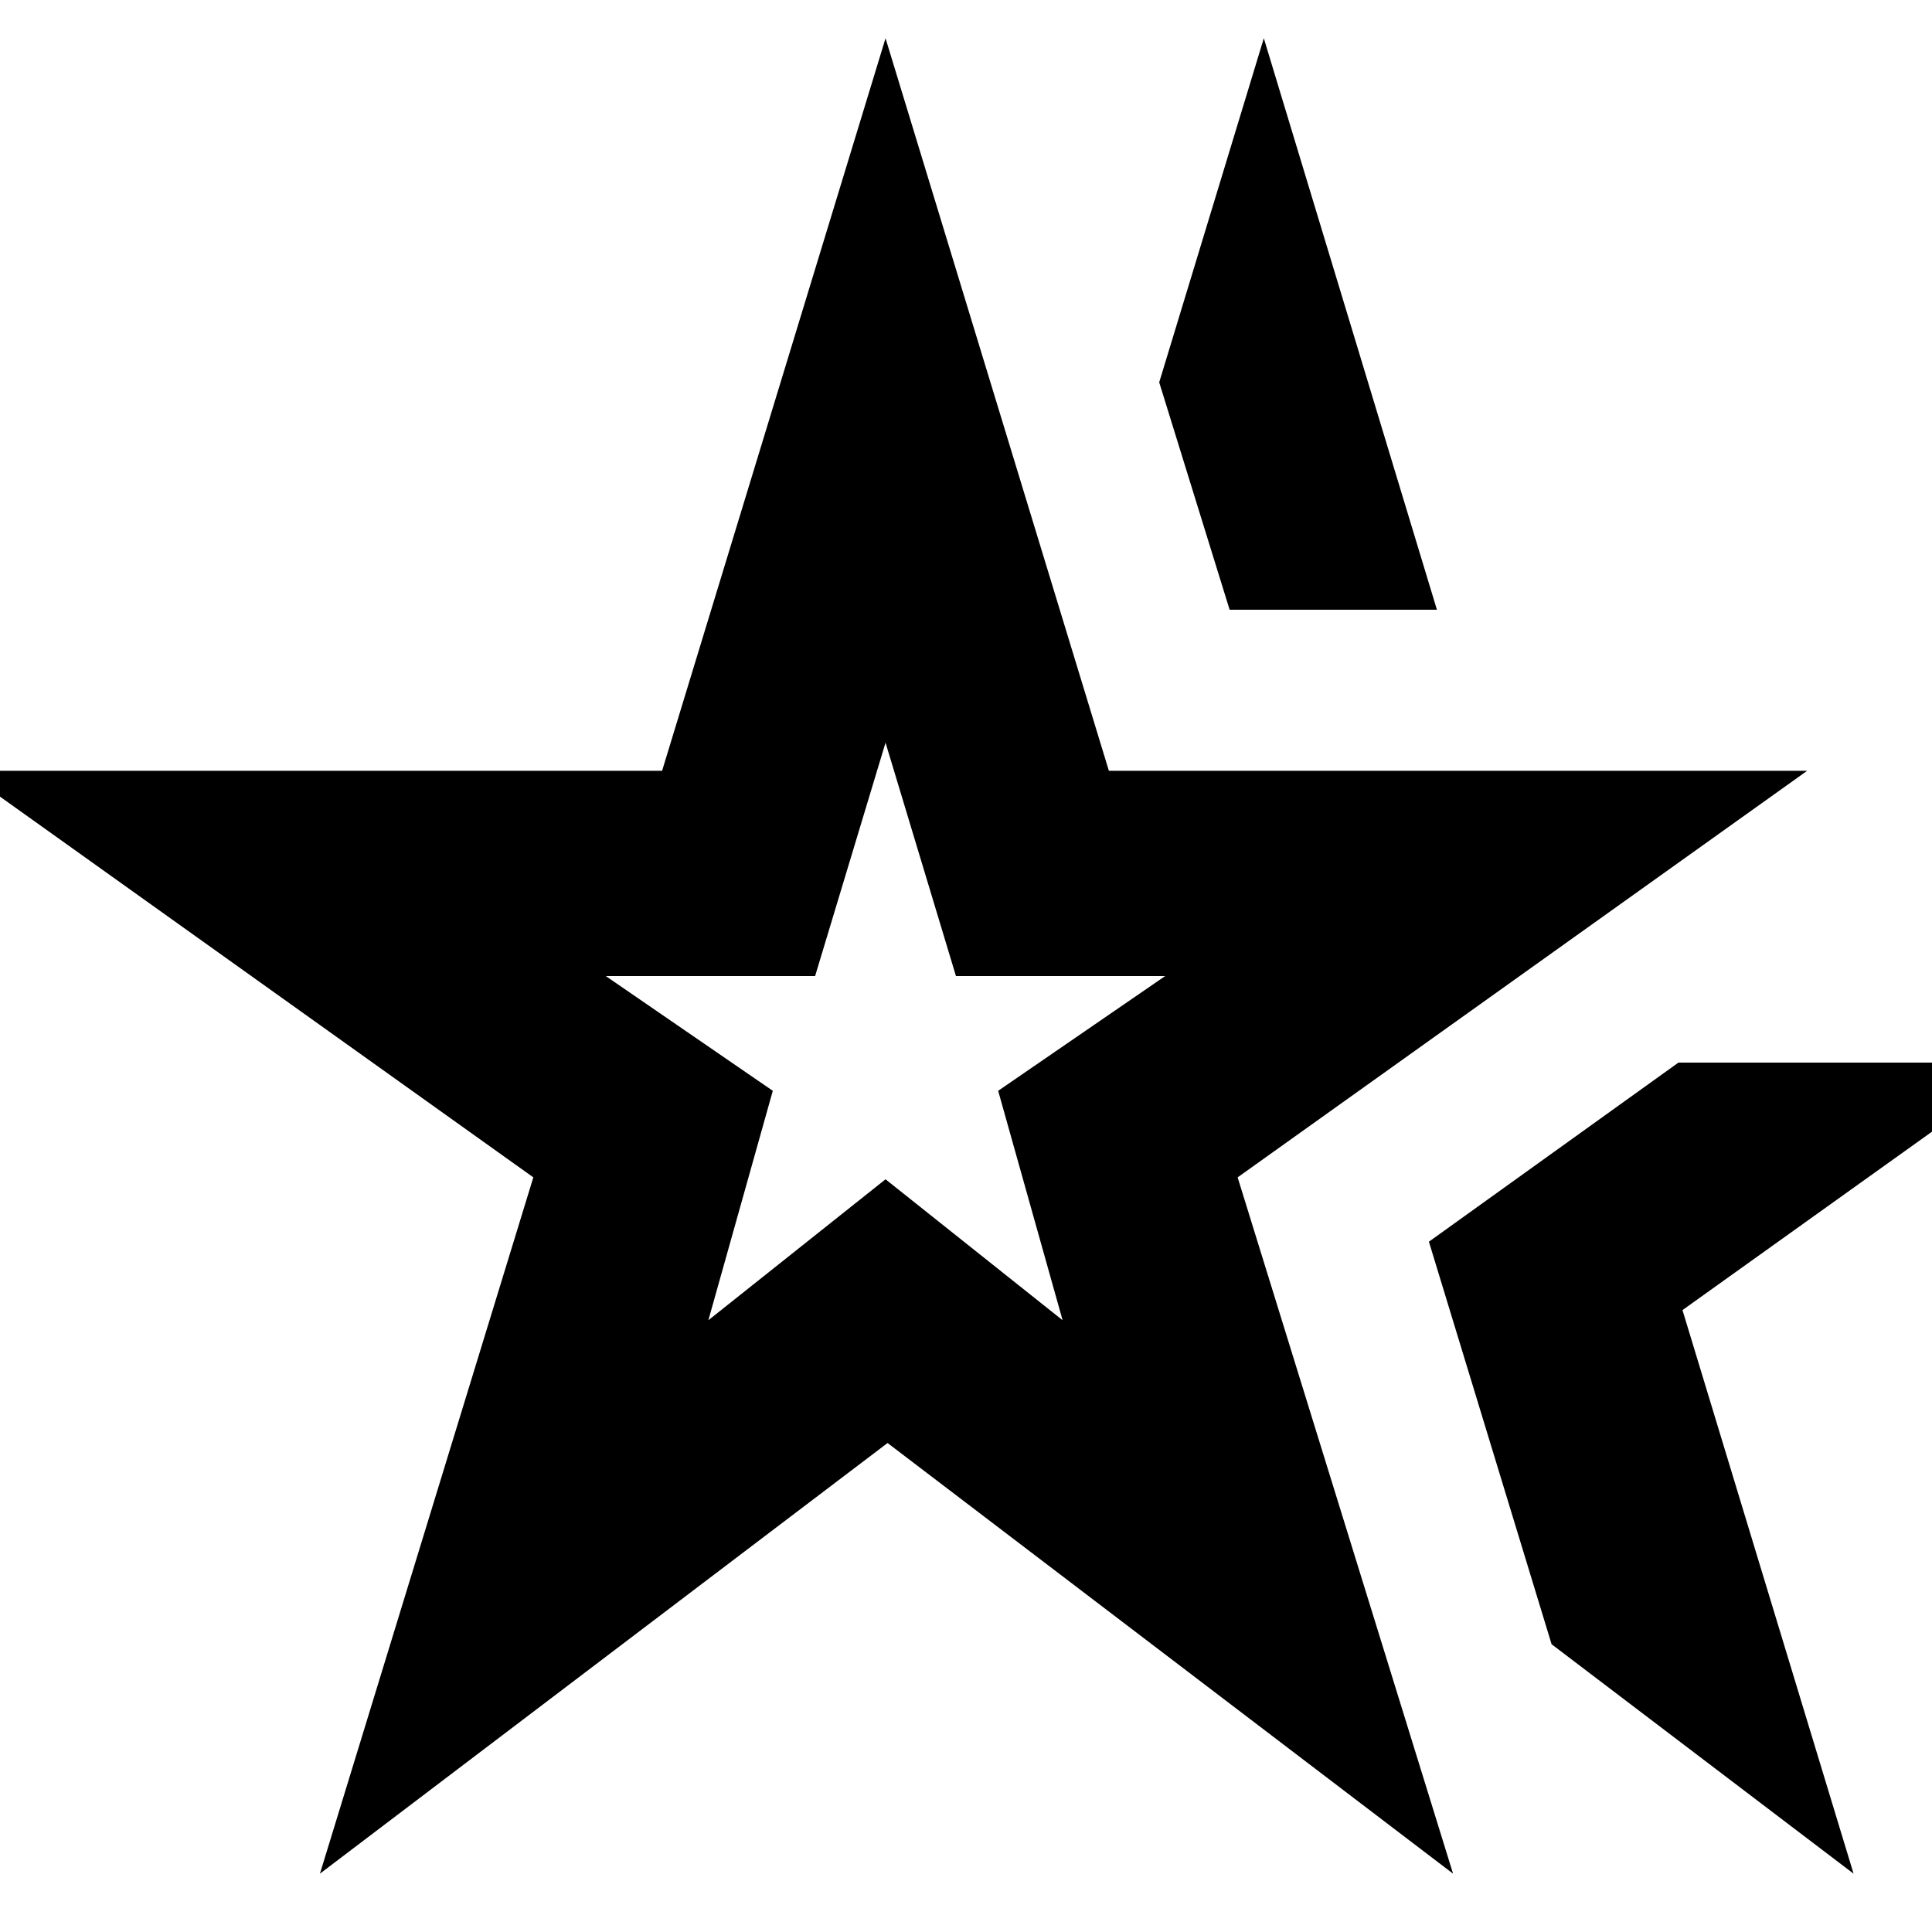 <svg xmlns="http://www.w3.org/2000/svg" height="20" width="20"><path d="M9.167 10.667Zm-5.855 8.729 2.209-7.208-5.896-4.209h7.229L9.167.396l2.312 7.583h7.229l-5.896 4.209 2.23 7.208-5.854-4.458Zm4.021-5.729 1.834-1.459L11 13.667l-.667-2.375 1.729-1.188H9.896l-.729-2.416-.729 2.416H6.271L8 11.292Zm11.855 5.729-3.126-2.375-1.27-4.167L17.375 11H21l-3.583 2.562ZM12.729 6.312 12 3.958 13.083.396l1.792 5.916Z"/></svg>